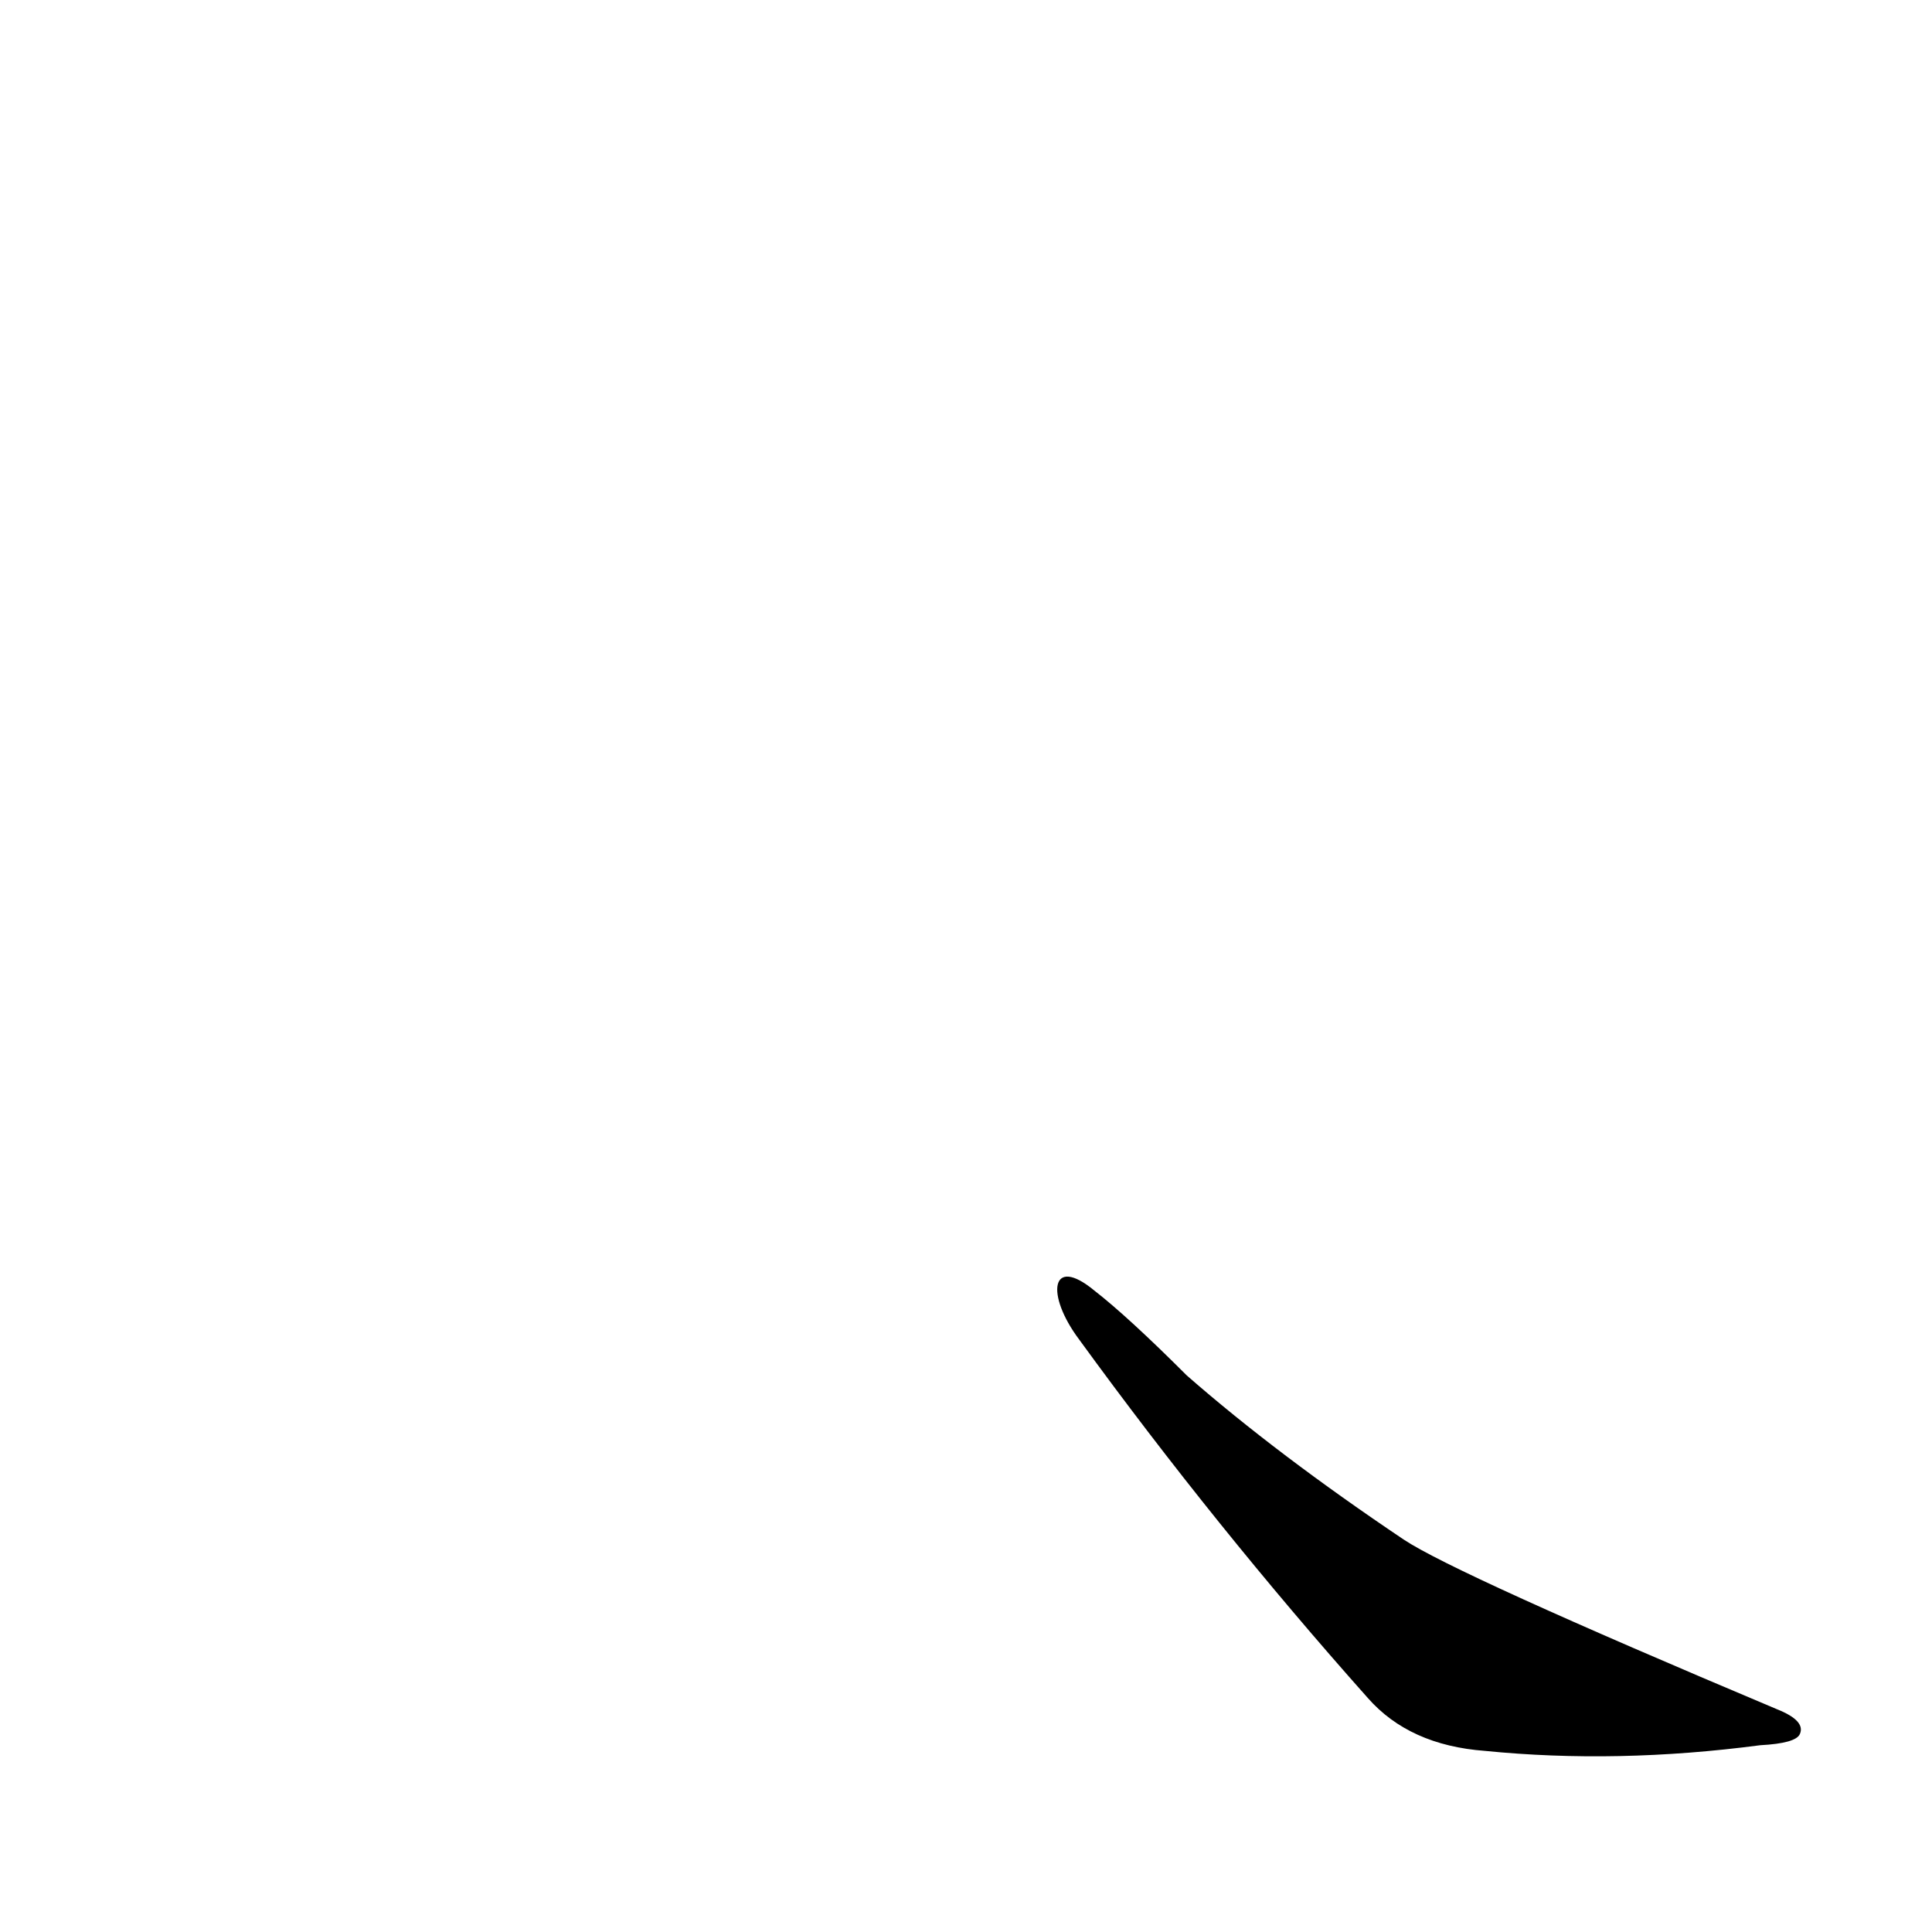 <?xml version='1.0' encoding='utf-8'?>
<svg xmlns="http://www.w3.org/2000/svg" version="1.1" viewBox="0 0 1024 1024"><g transform="scale(1, -1) translate(0, -900)"><path d="M 572 190 Q 644 91 725 0 Q 747 -25 787 -28 Q 857 -35 933 -25 Q 952 -24 954 -19 Q 957 -12 942 -6 Q 771 66 744 84 Q 677 129 629 171 Q 598 202 580 216 C 557 235 554 214 572 190 Z" fill="black" /></g></svg>